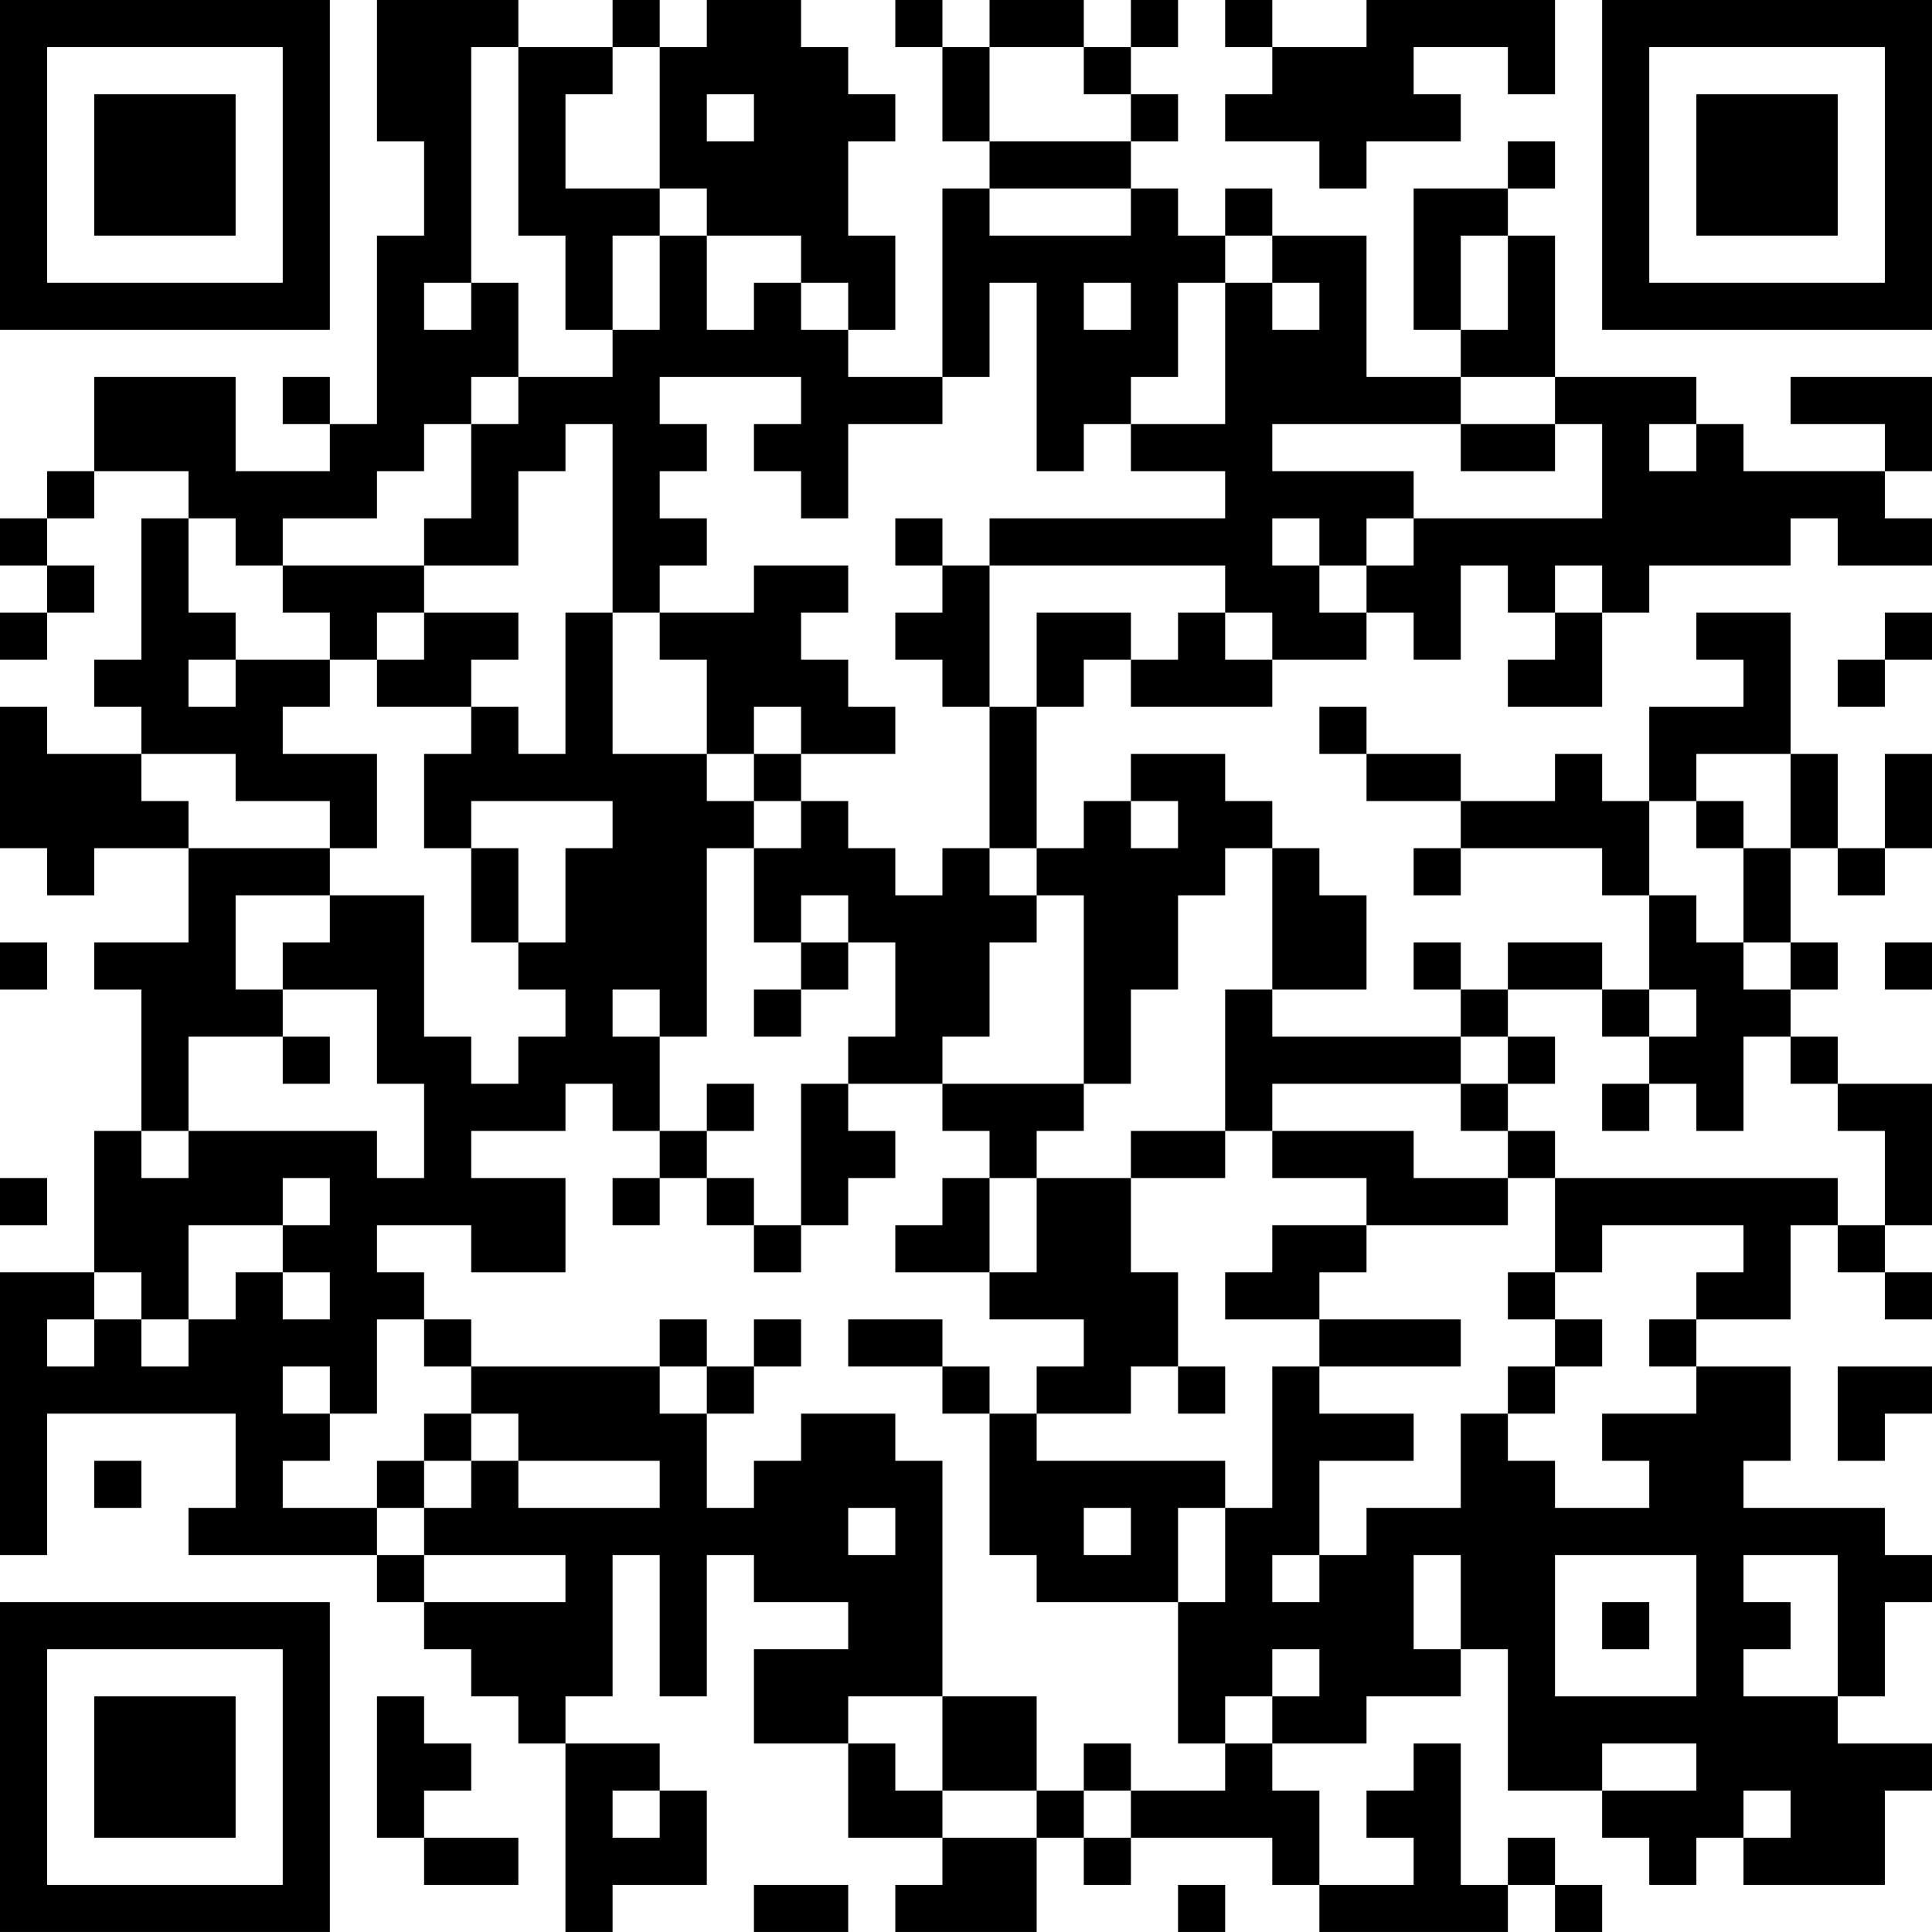 <?xml version="1.0" encoding="UTF-8"?>
<svg xmlns="http://www.w3.org/2000/svg" version="1.1" width="200" height="200" viewBox="0 0 200 200"><rect x="0" y="0" width="200" height="200" fill="#ffffff"/><g transform="scale(4.878)"><g transform="translate(0,0)"><path fill-rule="evenodd" d="M8 0L8 3L9 3L9 5L8 5L8 9L7 9L7 8L6 8L6 9L7 9L7 10L5 10L5 8L2 8L2 10L1 10L1 11L0 11L0 12L1 12L1 13L0 13L0 14L1 14L1 13L2 13L2 12L1 12L1 11L2 11L2 10L4 10L4 11L3 11L3 14L2 14L2 15L3 15L3 16L1 16L1 15L0 15L0 18L1 18L1 19L2 19L2 18L4 18L4 20L2 20L2 21L3 21L3 24L2 24L2 27L0 27L0 33L1 33L1 30L5 30L5 32L4 32L4 33L8 33L8 34L9 34L9 35L10 35L10 36L11 36L11 37L12 37L12 41L13 41L13 40L15 40L15 38L14 38L14 37L12 37L12 36L13 36L13 33L14 33L14 36L15 36L15 33L16 33L16 34L18 34L18 35L16 35L16 37L18 37L18 39L20 39L20 40L19 40L19 41L22 41L22 39L23 39L23 40L24 40L24 39L27 39L27 40L28 40L28 41L32 41L32 40L33 40L33 41L34 41L34 40L33 40L33 39L32 39L32 40L31 40L31 37L30 37L30 38L29 38L29 39L30 39L30 40L28 40L28 38L27 38L27 37L29 37L29 36L31 36L31 35L32 35L32 38L34 38L34 39L35 39L35 40L36 40L36 39L37 39L37 40L40 40L40 38L41 38L41 37L39 37L39 36L40 36L40 34L41 34L41 33L40 33L40 32L37 32L37 31L38 31L38 29L36 29L36 28L38 28L38 26L39 26L39 27L40 27L40 28L41 28L41 27L40 27L40 26L41 26L41 23L39 23L39 22L38 22L38 21L39 21L39 20L38 20L38 18L39 18L39 19L40 19L40 18L41 18L41 16L40 16L40 18L39 18L39 16L38 16L38 13L36 13L36 14L37 14L37 15L35 15L35 17L34 17L34 16L33 16L33 17L31 17L31 16L29 16L29 15L28 15L28 16L29 16L29 17L31 17L31 18L30 18L30 19L31 19L31 18L34 18L34 19L35 19L35 21L34 21L34 20L32 20L32 21L31 21L31 20L30 20L30 21L31 21L31 22L27 22L27 21L29 21L29 19L28 19L28 18L27 18L27 17L26 17L26 16L24 16L24 17L23 17L23 18L22 18L22 15L23 15L23 14L24 14L24 15L27 15L27 14L29 14L29 13L30 13L30 14L31 14L31 12L32 12L32 13L33 13L33 14L32 14L32 15L34 15L34 13L35 13L35 12L38 12L38 11L39 11L39 12L41 12L41 11L40 11L40 10L41 10L41 8L38 8L38 9L40 9L40 10L37 10L37 9L36 9L36 8L33 8L33 5L32 5L32 4L33 4L33 3L32 3L32 4L30 4L30 7L31 7L31 8L29 8L29 5L27 5L27 4L26 4L26 5L25 5L25 4L24 4L24 3L25 3L25 2L24 2L24 1L25 1L25 0L24 0L24 1L23 1L23 0L21 0L21 1L20 1L20 0L19 0L19 1L20 1L20 3L21 3L21 4L20 4L20 8L18 8L18 7L19 7L19 5L18 5L18 3L19 3L19 2L18 2L18 1L17 1L17 0L15 0L15 1L14 1L14 0L13 0L13 1L11 1L11 0ZM26 0L26 1L27 1L27 2L26 2L26 3L28 3L28 4L29 4L29 3L31 3L31 2L30 2L30 1L32 1L32 2L33 2L33 0L29 0L29 1L27 1L27 0ZM10 1L10 6L9 6L9 7L10 7L10 6L11 6L11 8L10 8L10 9L9 9L9 10L8 10L8 11L6 11L6 12L5 12L5 11L4 11L4 13L5 13L5 14L4 14L4 15L5 15L5 14L7 14L7 15L6 15L6 16L8 16L8 18L7 18L7 17L5 17L5 16L3 16L3 17L4 17L4 18L7 18L7 19L5 19L5 21L6 21L6 22L4 22L4 24L3 24L3 25L4 25L4 24L8 24L8 25L9 25L9 23L8 23L8 21L6 21L6 20L7 20L7 19L9 19L9 22L10 22L10 23L11 23L11 22L12 22L12 21L11 21L11 20L12 20L12 18L13 18L13 17L10 17L10 18L9 18L9 16L10 16L10 15L11 15L11 16L12 16L12 13L13 13L13 16L15 16L15 17L16 17L16 18L15 18L15 22L14 22L14 21L13 21L13 22L14 22L14 24L13 24L13 23L12 23L12 24L10 24L10 25L12 25L12 27L10 27L10 26L8 26L8 27L9 27L9 28L8 28L8 30L7 30L7 29L6 29L6 30L7 30L7 31L6 31L6 32L8 32L8 33L9 33L9 34L12 34L12 33L9 33L9 32L10 32L10 31L11 31L11 32L14 32L14 31L11 31L11 30L10 30L10 29L14 29L14 30L15 30L15 32L16 32L16 31L17 31L17 30L19 30L19 31L20 31L20 36L18 36L18 37L19 37L19 38L20 38L20 39L22 39L22 38L23 38L23 39L24 39L24 38L26 38L26 37L27 37L27 36L28 36L28 35L27 35L27 36L26 36L26 37L25 37L25 34L26 34L26 32L27 32L27 29L28 29L28 30L30 30L30 31L28 31L28 33L27 33L27 34L28 34L28 33L29 33L29 32L31 32L31 30L32 30L32 31L33 31L33 32L35 32L35 31L34 31L34 30L36 30L36 29L35 29L35 28L36 28L36 27L37 27L37 26L34 26L34 27L33 27L33 25L39 25L39 26L40 26L40 24L39 24L39 23L38 23L38 22L37 22L37 24L36 24L36 23L35 23L35 22L36 22L36 21L35 21L35 22L34 22L34 21L32 21L32 22L31 22L31 23L27 23L27 24L26 24L26 21L27 21L27 18L26 18L26 19L25 19L25 21L24 21L24 23L23 23L23 19L22 19L22 18L21 18L21 15L22 15L22 13L24 13L24 14L25 14L25 13L26 13L26 14L27 14L27 13L26 13L26 12L21 12L21 11L26 11L26 10L24 10L24 9L26 9L26 6L27 6L27 7L28 7L28 6L27 6L27 5L26 5L26 6L25 6L25 8L24 8L24 9L23 9L23 10L22 10L22 6L21 6L21 8L20 8L20 9L18 9L18 11L17 11L17 10L16 10L16 9L17 9L17 8L14 8L14 9L15 9L15 10L14 10L14 11L15 11L15 12L14 12L14 13L13 13L13 9L12 9L12 10L11 10L11 12L9 12L9 11L10 11L10 9L11 9L11 8L13 8L13 7L14 7L14 5L15 5L15 7L16 7L16 6L17 6L17 7L18 7L18 6L17 6L17 5L15 5L15 4L14 4L14 1L13 1L13 2L12 2L12 4L14 4L14 5L13 5L13 7L12 7L12 5L11 5L11 1ZM21 1L21 3L24 3L24 2L23 2L23 1ZM15 2L15 3L16 3L16 2ZM21 4L21 5L24 5L24 4ZM31 5L31 7L32 7L32 5ZM23 6L23 7L24 7L24 6ZM31 8L31 9L27 9L27 10L30 10L30 11L29 11L29 12L28 12L28 11L27 11L27 12L28 12L28 13L29 13L29 12L30 12L30 11L34 11L34 9L33 9L33 8ZM31 9L31 10L33 10L33 9ZM35 9L35 10L36 10L36 9ZM19 11L19 12L20 12L20 13L19 13L19 14L20 14L20 15L21 15L21 12L20 12L20 11ZM6 12L6 13L7 13L7 14L8 14L8 15L10 15L10 14L11 14L11 13L9 13L9 12ZM16 12L16 13L14 13L14 14L15 14L15 16L16 16L16 17L17 17L17 18L16 18L16 20L17 20L17 21L16 21L16 22L17 22L17 21L18 21L18 20L19 20L19 22L18 22L18 23L17 23L17 26L16 26L16 25L15 25L15 24L16 24L16 23L15 23L15 24L14 24L14 25L13 25L13 26L14 26L14 25L15 25L15 26L16 26L16 27L17 27L17 26L18 26L18 25L19 25L19 24L18 24L18 23L20 23L20 24L21 24L21 25L20 25L20 26L19 26L19 27L21 27L21 28L23 28L23 29L22 29L22 30L21 30L21 29L20 29L20 28L18 28L18 29L20 29L20 30L21 30L21 33L22 33L22 34L25 34L25 32L26 32L26 31L22 31L22 30L24 30L24 29L25 29L25 30L26 30L26 29L25 29L25 27L24 27L24 25L26 25L26 24L24 24L24 25L22 25L22 24L23 24L23 23L20 23L20 22L21 22L21 20L22 20L22 19L21 19L21 18L20 18L20 19L19 19L19 18L18 18L18 17L17 17L17 16L19 16L19 15L18 15L18 14L17 14L17 13L18 13L18 12ZM33 12L33 13L34 13L34 12ZM8 13L8 14L9 14L9 13ZM40 13L40 14L39 14L39 15L40 15L40 14L41 14L41 13ZM16 15L16 16L17 16L17 15ZM36 16L36 17L35 17L35 19L36 19L36 20L37 20L37 21L38 21L38 20L37 20L37 18L38 18L38 16ZM24 17L24 18L25 18L25 17ZM36 17L36 18L37 18L37 17ZM10 18L10 20L11 20L11 18ZM17 19L17 20L18 20L18 19ZM0 20L0 21L1 21L1 20ZM40 20L40 21L41 21L41 20ZM6 22L6 23L7 23L7 22ZM32 22L32 23L31 23L31 24L32 24L32 25L30 25L30 24L27 24L27 25L29 25L29 26L27 26L27 27L26 27L26 28L28 28L28 29L31 29L31 28L28 28L28 27L29 27L29 26L32 26L32 25L33 25L33 24L32 24L32 23L33 23L33 22ZM34 23L34 24L35 24L35 23ZM0 25L0 26L1 26L1 25ZM6 25L6 26L4 26L4 28L3 28L3 27L2 27L2 28L1 28L1 29L2 29L2 28L3 28L3 29L4 29L4 28L5 28L5 27L6 27L6 28L7 28L7 27L6 27L6 26L7 26L7 25ZM21 25L21 27L22 27L22 25ZM32 27L32 28L33 28L33 29L32 29L32 30L33 30L33 29L34 29L34 28L33 28L33 27ZM9 28L9 29L10 29L10 28ZM14 28L14 29L15 29L15 30L16 30L16 29L17 29L17 28L16 28L16 29L15 29L15 28ZM39 29L39 31L40 31L40 30L41 30L41 29ZM9 30L9 31L8 31L8 32L9 32L9 31L10 31L10 30ZM2 31L2 32L3 32L3 31ZM18 32L18 33L19 33L19 32ZM23 32L23 33L24 33L24 32ZM30 33L30 35L31 35L31 33ZM33 33L33 36L36 36L36 33ZM37 33L37 34L38 34L38 35L37 35L37 36L39 36L39 33ZM34 34L34 35L35 35L35 34ZM8 36L8 39L9 39L9 40L11 40L11 39L9 39L9 38L10 38L10 37L9 37L9 36ZM20 36L20 38L22 38L22 36ZM23 37L23 38L24 38L24 37ZM34 37L34 38L36 38L36 37ZM13 38L13 39L14 39L14 38ZM37 38L37 39L38 39L38 38ZM16 40L16 41L18 41L18 40ZM25 40L25 41L26 41L26 40ZM0 0L0 7L7 7L7 0ZM1 1L1 6L6 6L6 1ZM2 2L2 5L5 5L5 2ZM34 0L34 7L41 7L41 0ZM35 1L35 6L40 6L40 1ZM36 2L36 5L39 5L39 2ZM0 34L0 41L7 41L7 34ZM1 35L1 40L6 40L6 35ZM2 36L2 39L5 39L5 36Z" fill="#000000"/></g></g></svg>
